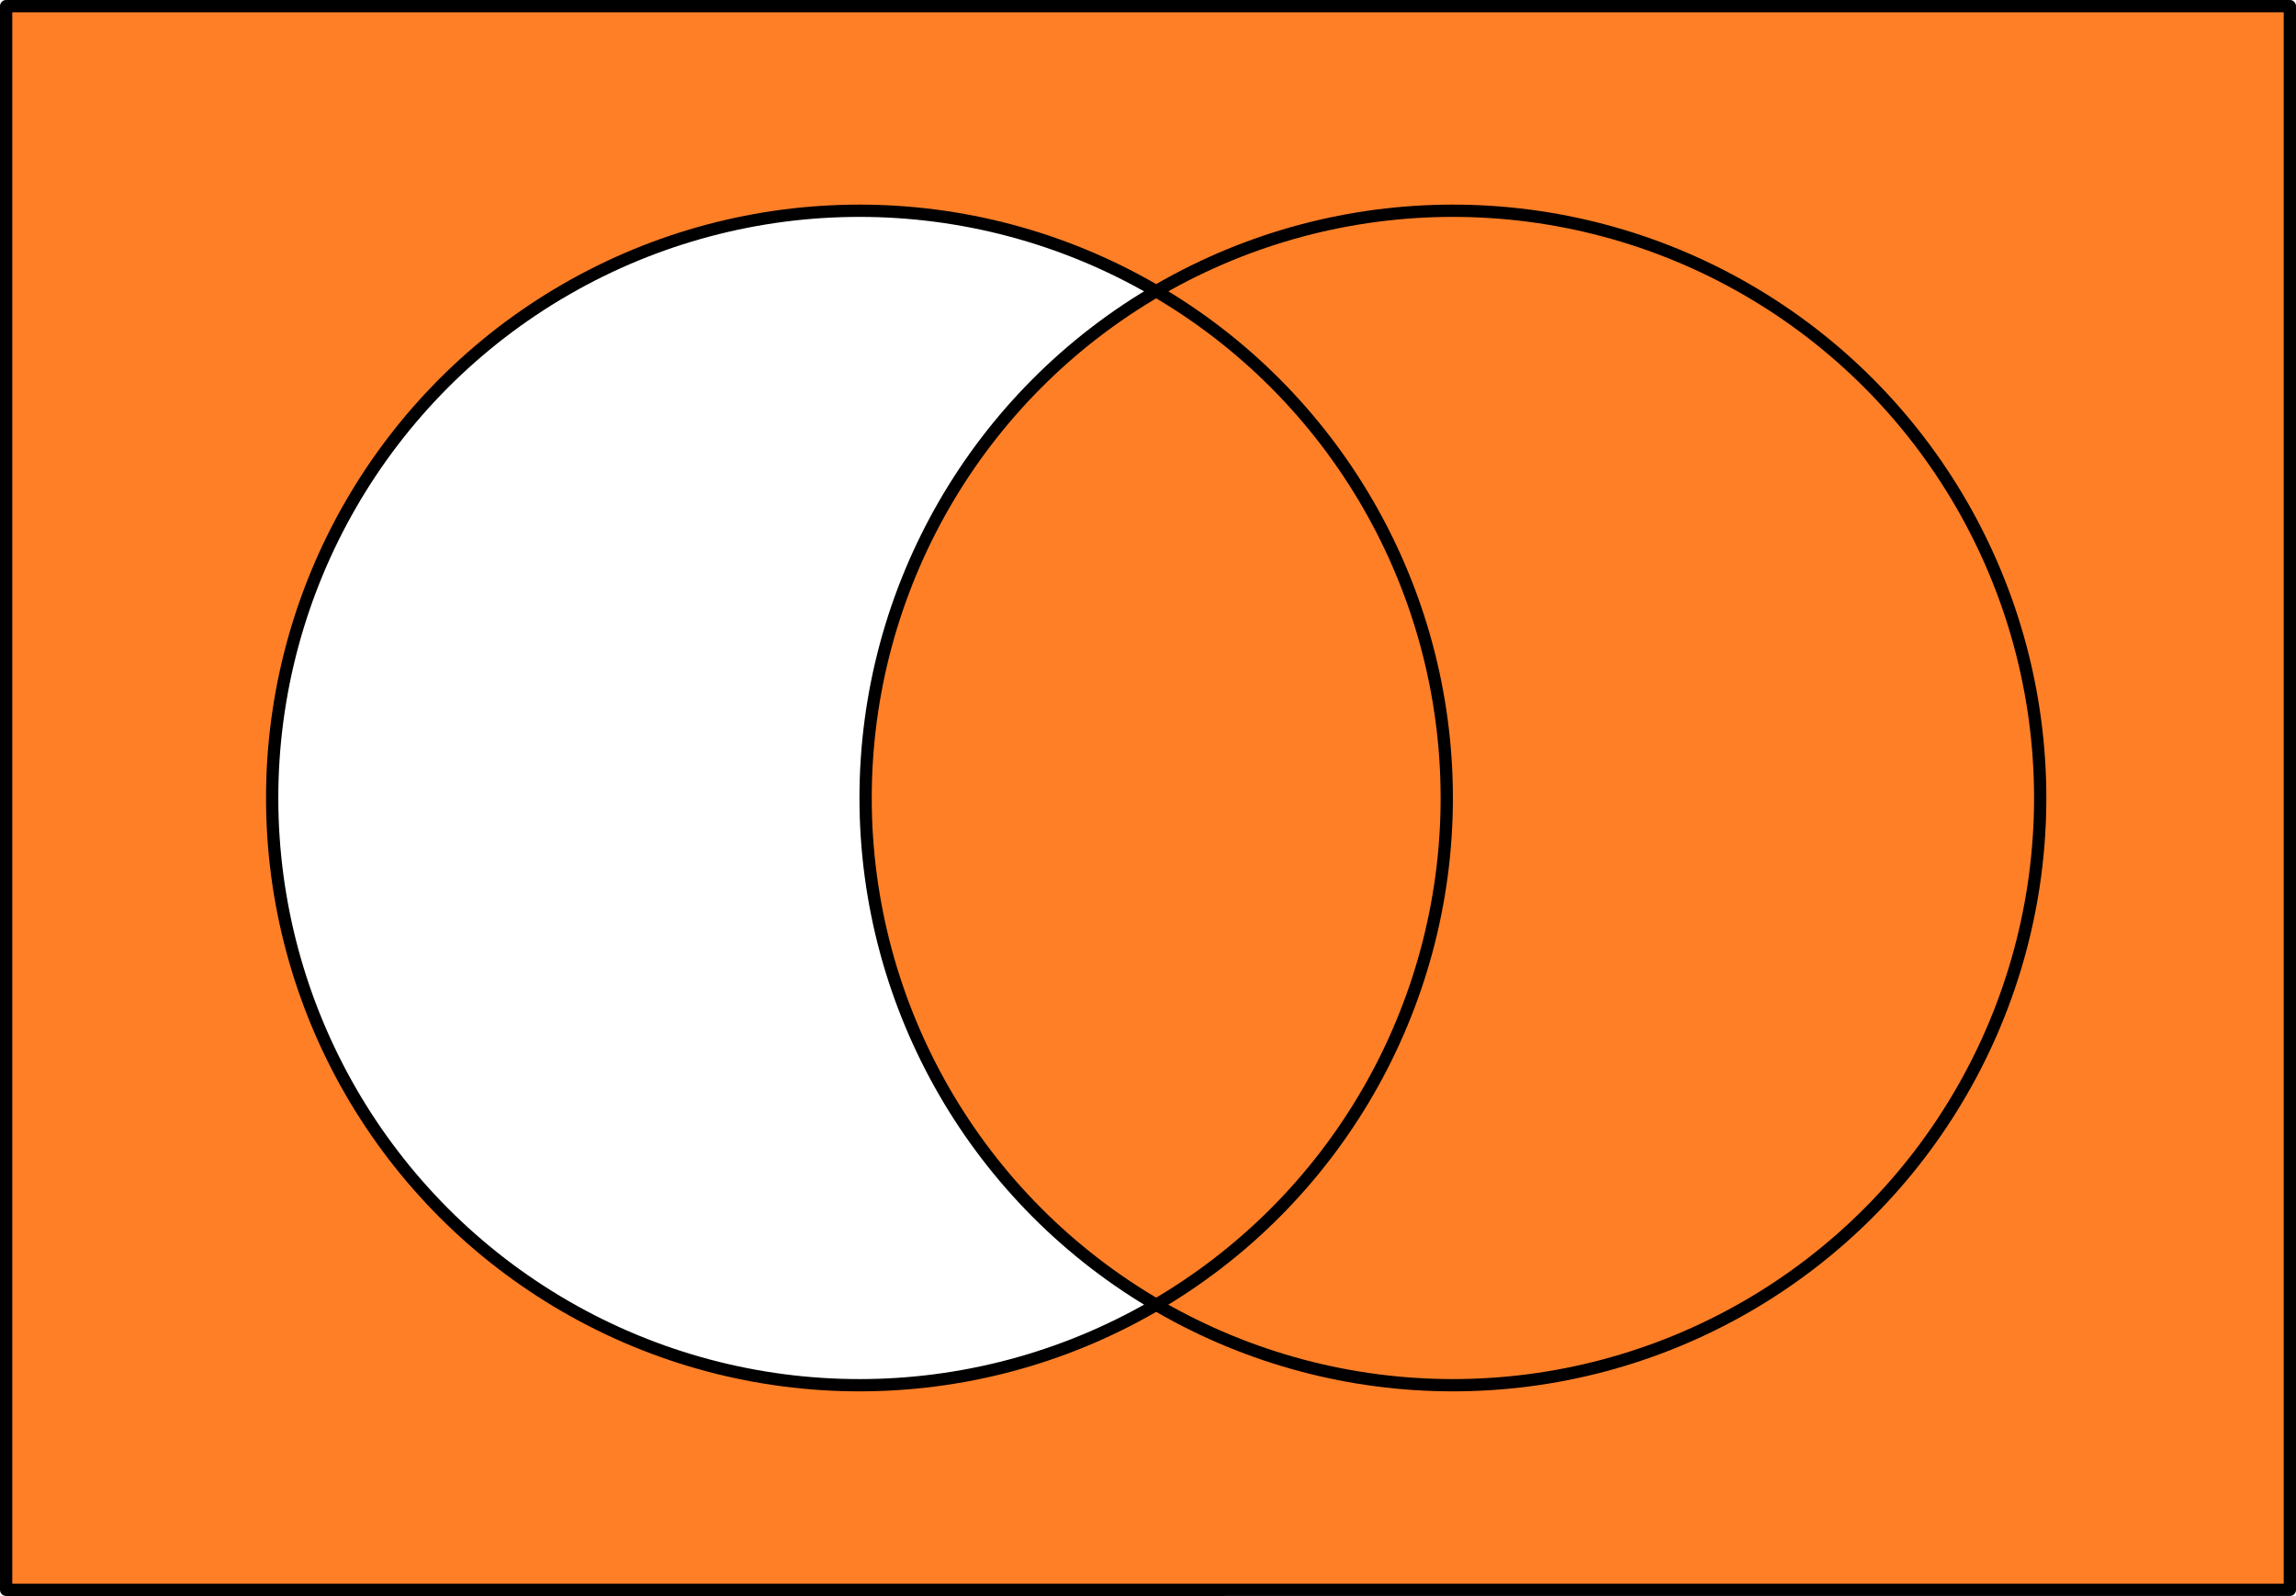 <svg xmlns="http://www.w3.org/2000/svg" height="390" width="561"><path d="M1.5 1.5v387h558V1.5H1.5zm208.5 50a143.5 143.5 0 0172.5 19.662A143.5 143.5 0 00211.5 195a143.5 143.5 0 0071 123.838A143.5 143.5 0 01210 338.5 143.5 143.5 0 0166.5 195 143.5 143.5 0 01210 51.5z" fill="#ff7f27"/><path fill="none" stroke="#000" stroke-width="3" stroke-linecap="round" stroke-linejoin="round" d="M1.5 1.5h558v387H1.5z"/><circle r="143.5" cy="195" cx="210" fill="none" stroke="#000" stroke-width="3" stroke-linecap="round" stroke-linejoin="round"/><circle r="143.5" cy="195" cx="355" fill="none" stroke="#000" stroke-width="3" stroke-linecap="round" stroke-linejoin="round"/></svg>